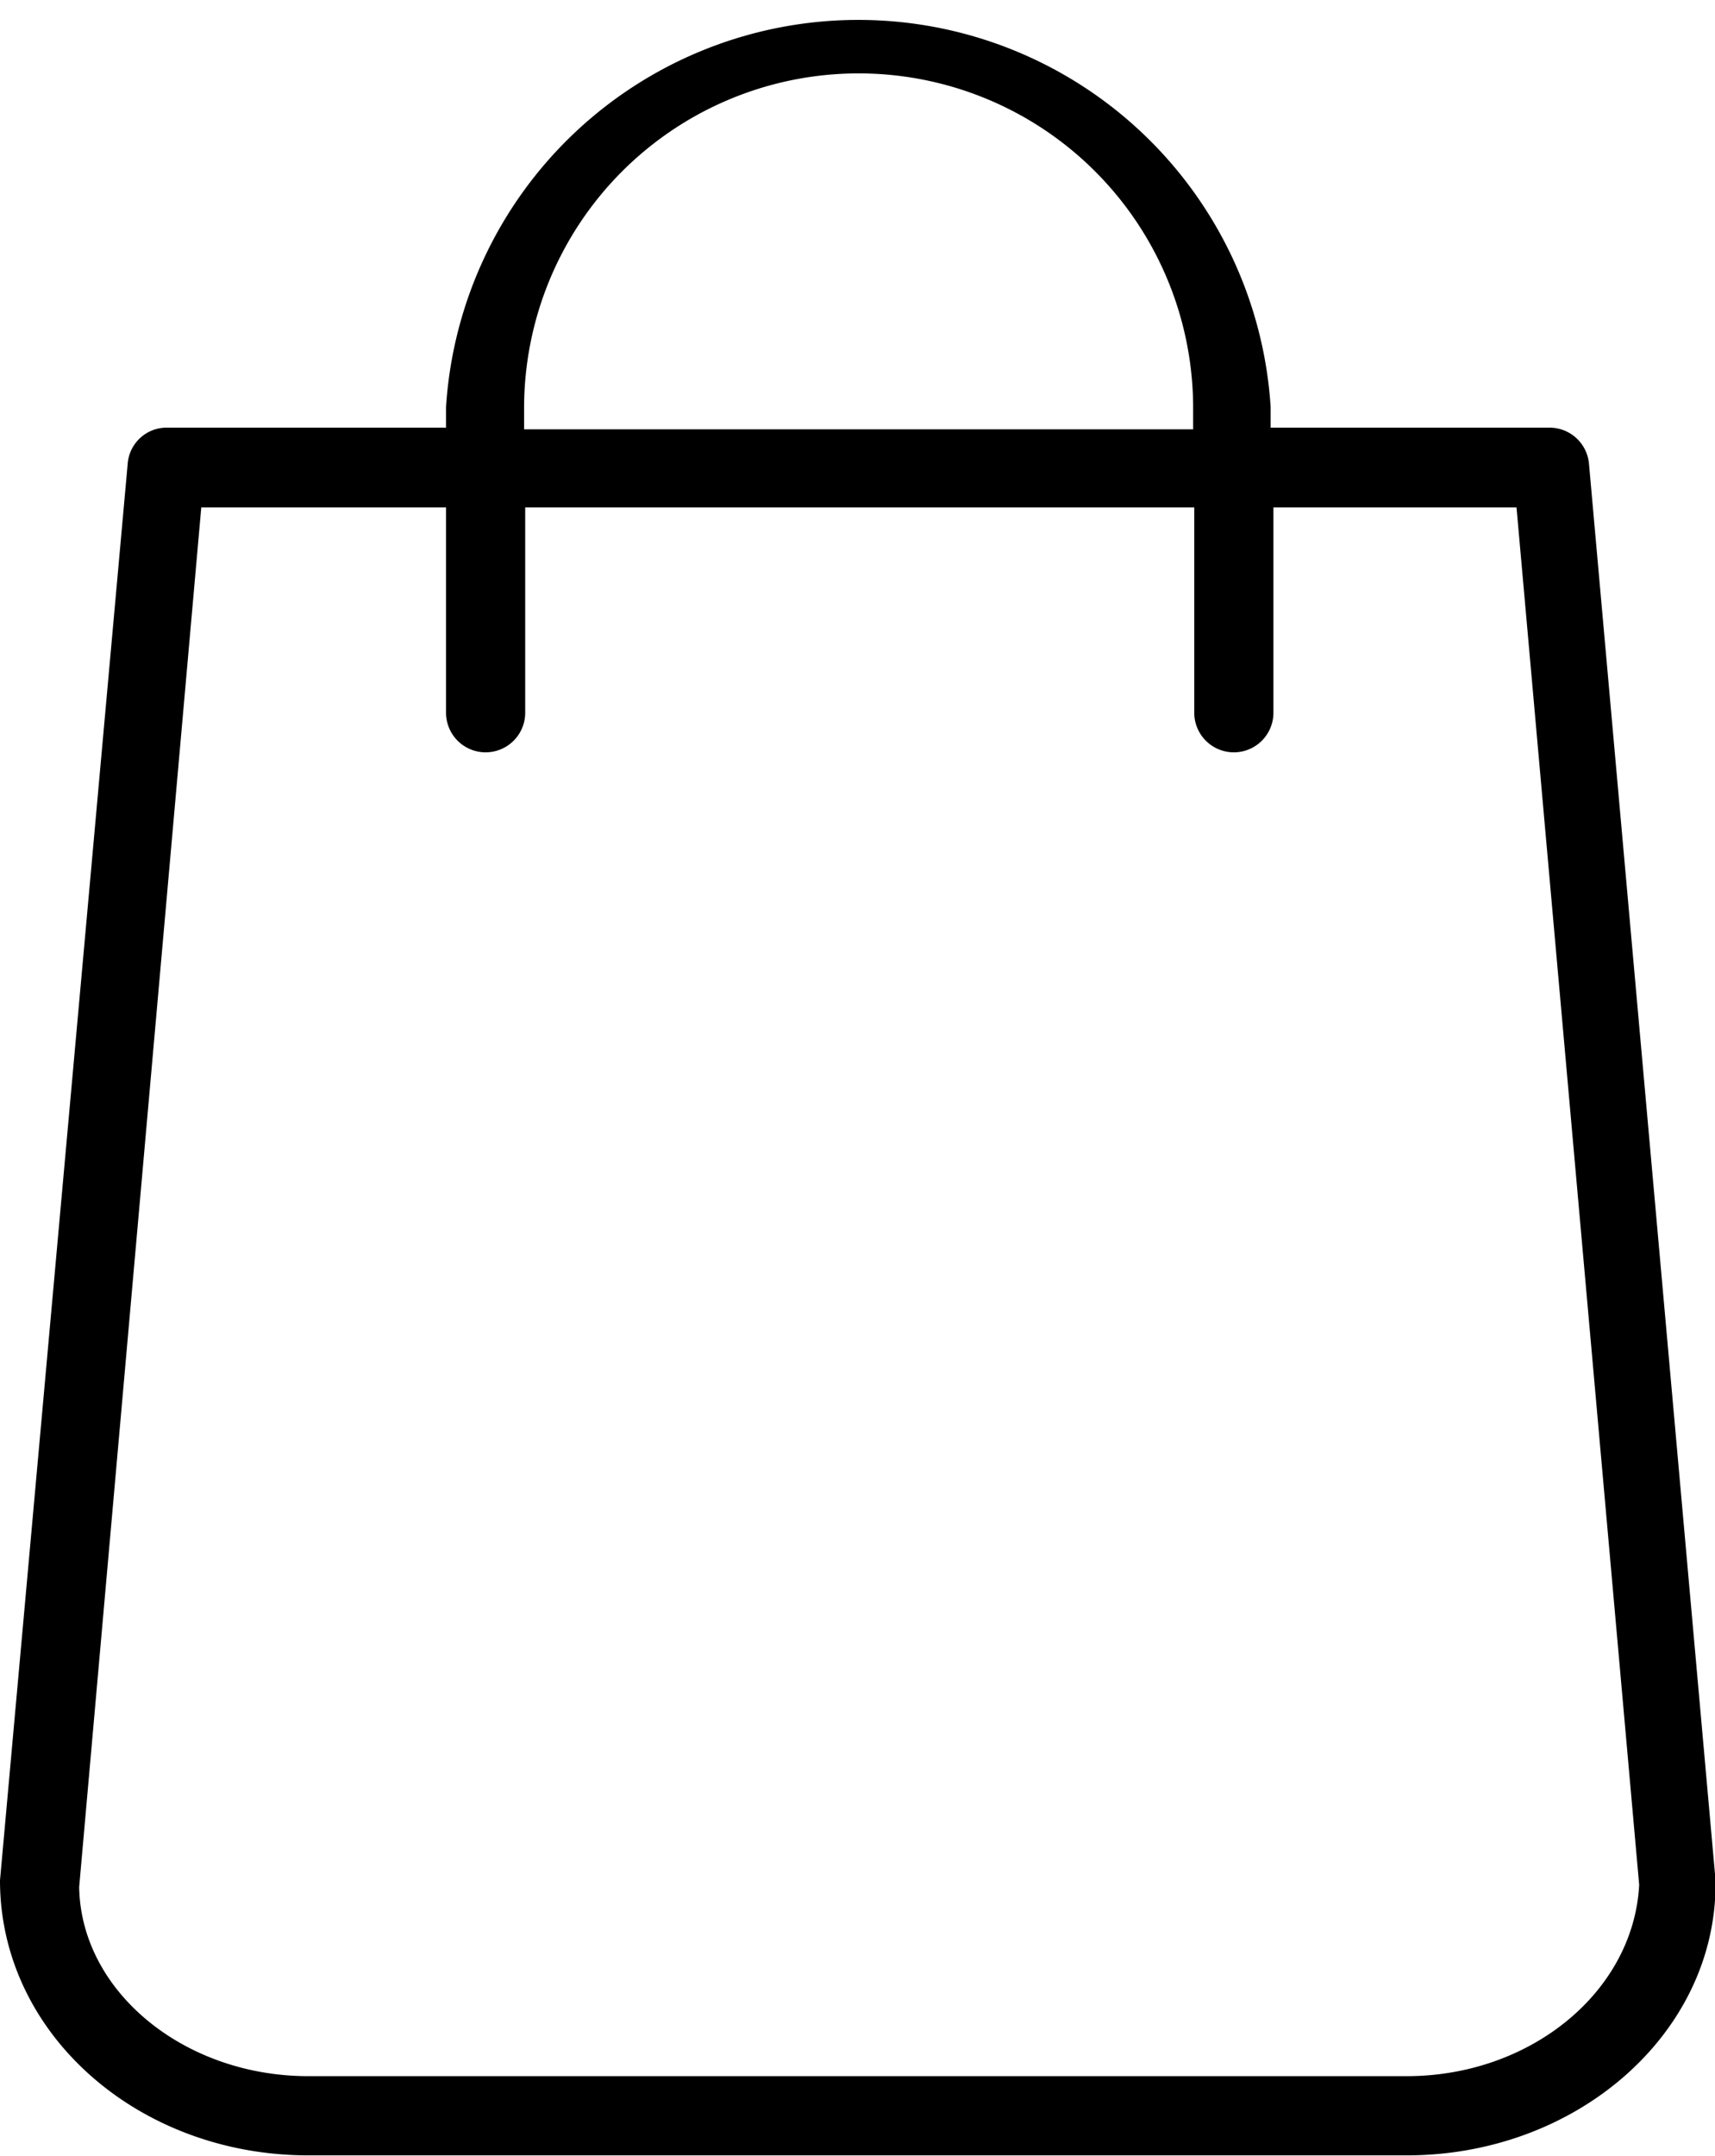 <svg xmlns="http://www.w3.org/2000/svg" width="10.85mm" height="13.63mm" viewBox="0 0 30.76 38.63">
    <defs>
        <style>.cls-1{font-size:14.13px;fill:#191919;font-family:Geometria-Light, Geometria;letter-spacing:-0.02em;}</style>
    </defs>
    <title>Ресурс 4</title>
    <g id="Слой_2" data-name="Слой 2">
        <g id="Layer_1" data-name="Layer 1">
            <path d="M28.5,8.31a.71.71,0,0,0-.71-.65h-5V7.29A7.41,7.41,0,0,0,8,7.29v.37H3a.7.7,0,0,0-.71.65L0,33.7c0,2.75,2.48,4.93,5.53,4.93h19.7c3.05,0,5.54-2.18,5.54-4.87V33.7Zm-19.1-1a6,6,0,0,1,12,0v.38h-12ZM25.23,37.21H5.53c-2.23,0-4.08-1.52-4.11-3.39L3.61,9.09H8v3.68a.71.71,0,0,0,1.42,0V9.09h12v3.68a.71.71,0,0,0,1.42,0V9.09h4.36l2.2,24.69C29.3,35.69,27.46,37.21,25.23,37.21Z"/>
        </g>
    </g>
</svg>